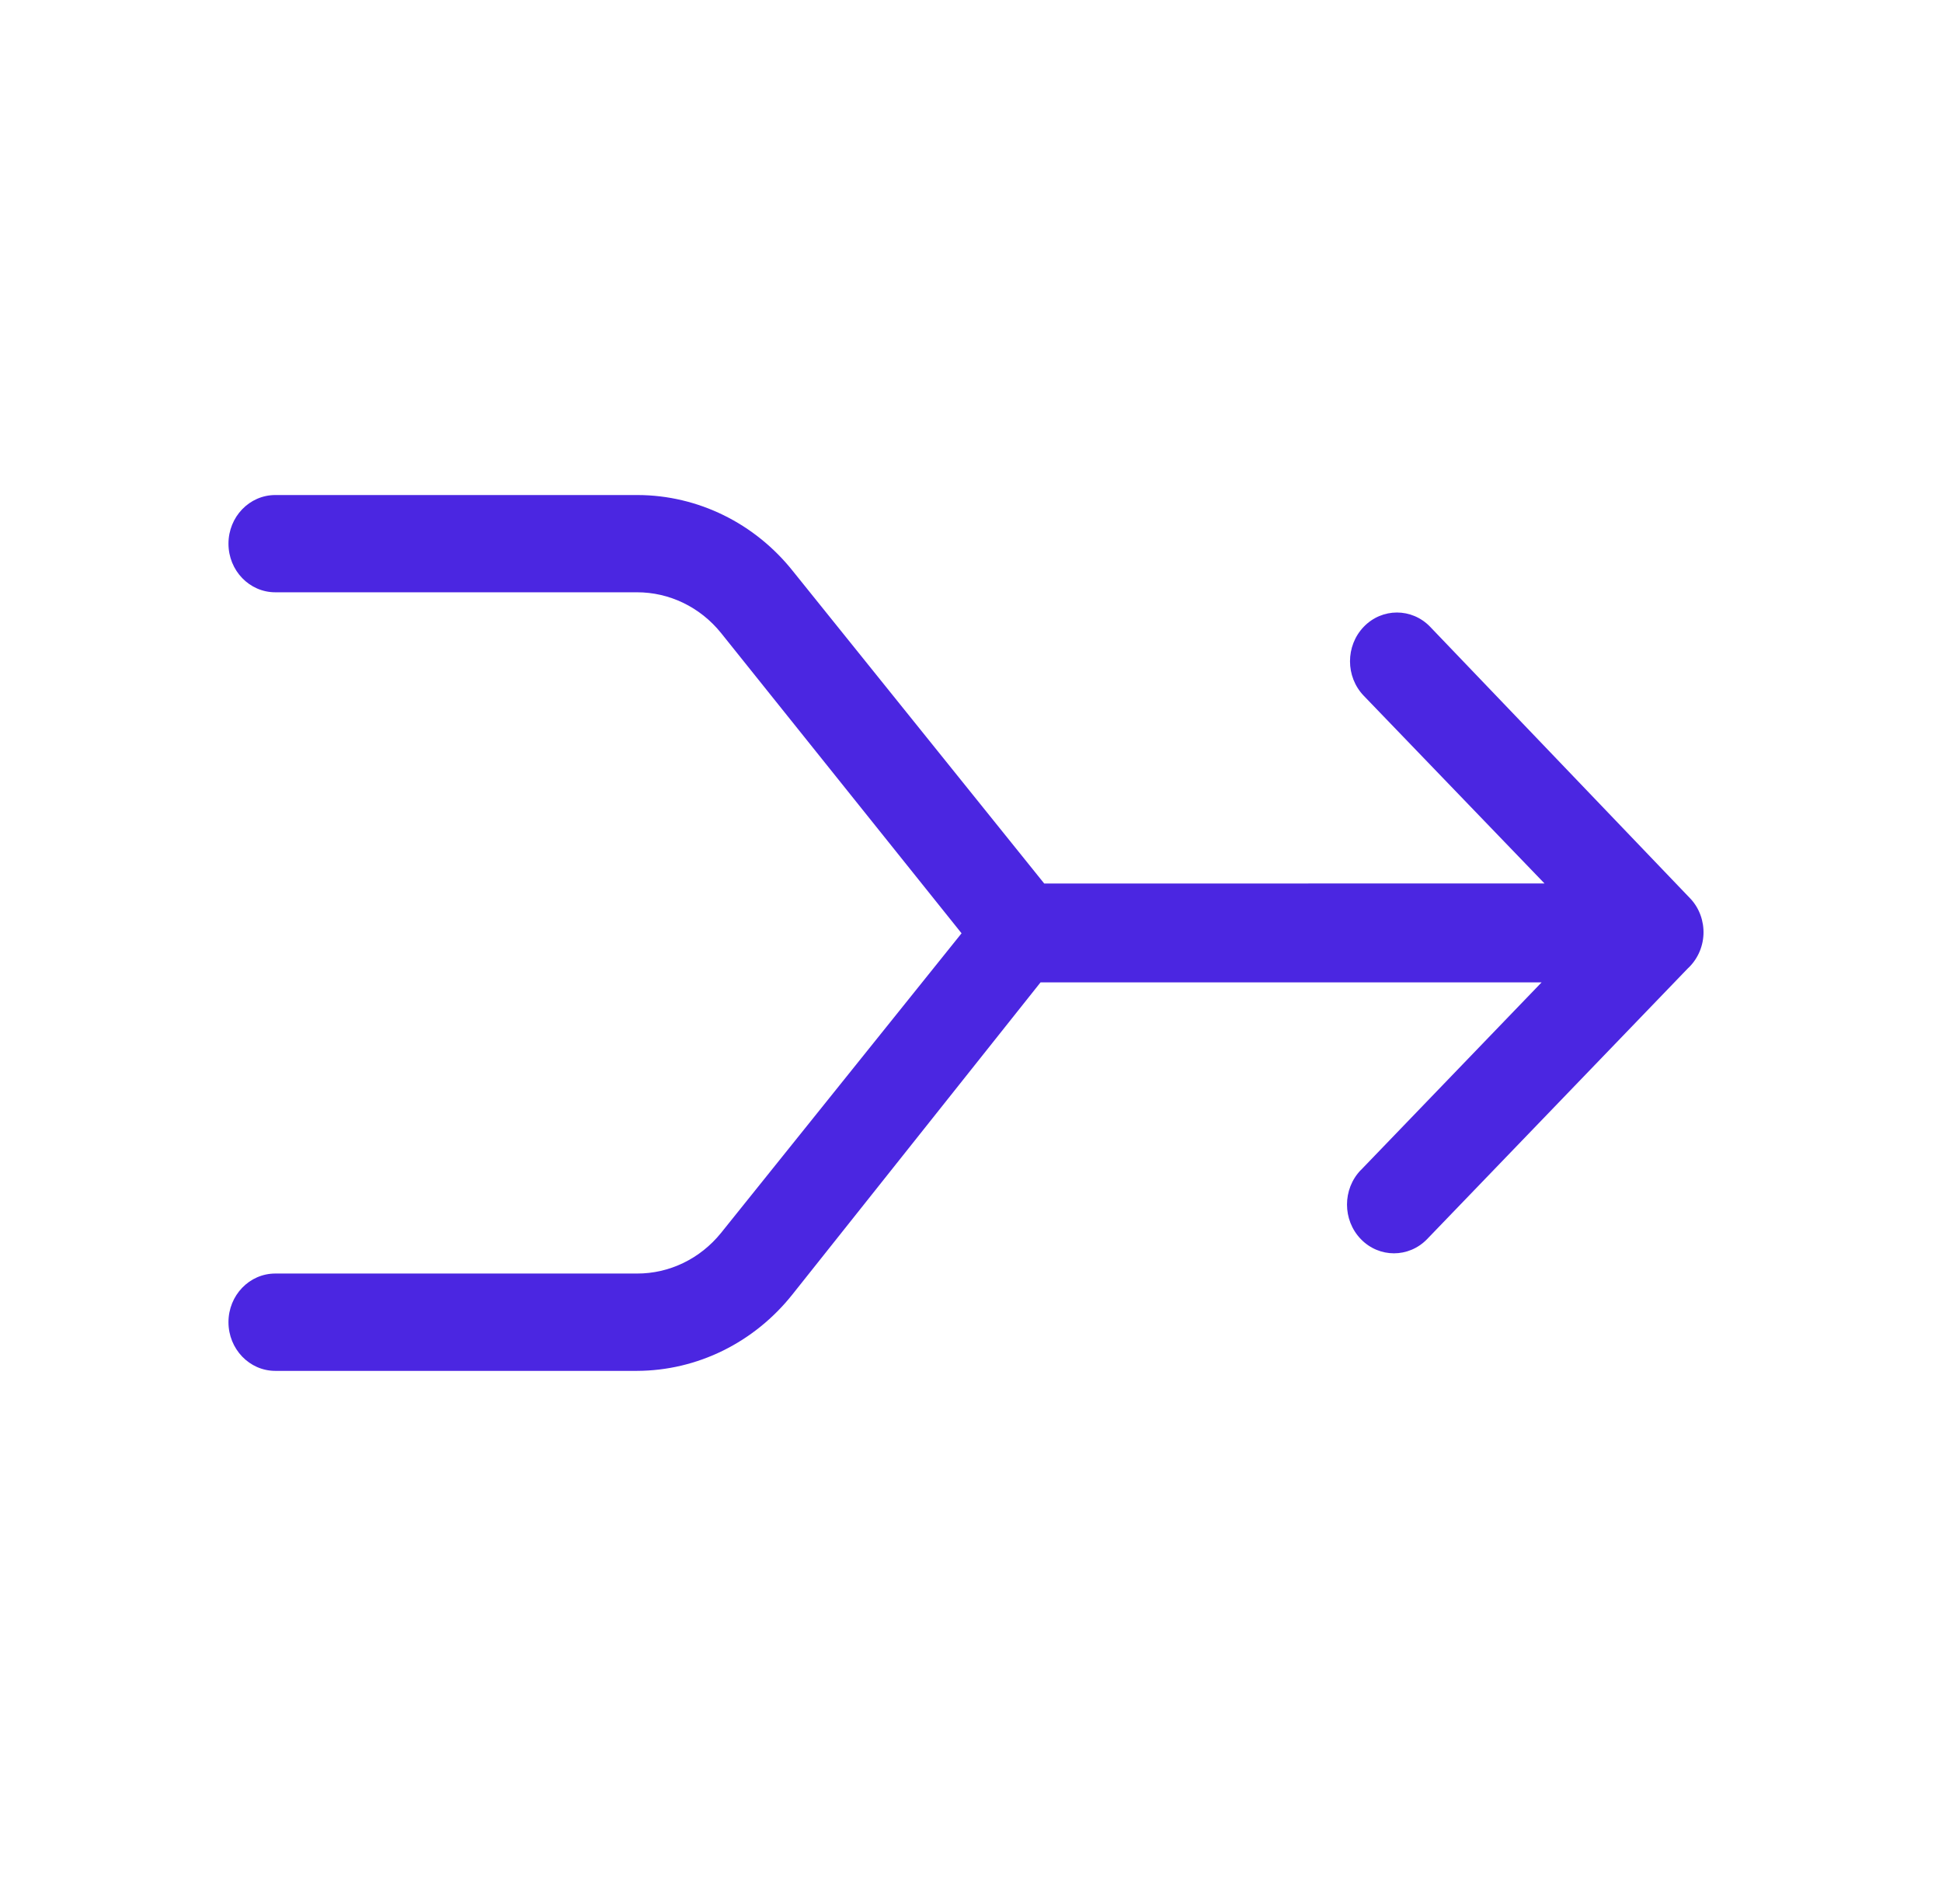 <svg width="51" height="50" viewBox="0 0 51 50" fill="none" xmlns="http://www.w3.org/2000/svg">
<path d="M44.398 23.604L37.558 16.46C37.077 15.96 36.295 15.96 35.814 16.46C35.333 16.96 35.333 17.771 35.814 18.271L40.561 23.2L27.423 23.202L20.833 15.011C19.829 13.741 18.328 13.004 16.746 13H7.23C6.55 13 6 13.572 6 14.277C6 14.983 6.55 15.554 7.23 15.554H16.726C17.578 15.552 18.388 15.943 18.935 16.622L25.252 24.509L18.935 32.378C18.388 33.055 17.578 33.448 16.726 33.444H7.23C6.55 33.444 6 34.015 6 34.721C6 35.426 6.55 36 7.23 36H16.726C18.31 35.996 19.809 35.257 20.815 33.987L27.326 25.798H40.485L35.738 30.727H35.736C35.254 31.227 35.254 32.038 35.736 32.538C36.217 33.038 36.998 33.038 37.48 32.538L44.32 25.436C44.57 25.207 44.721 24.883 44.736 24.536C44.75 24.191 44.629 23.853 44.398 23.604L44.398 23.604Z" fill="#4B26E1"/>
</svg>
